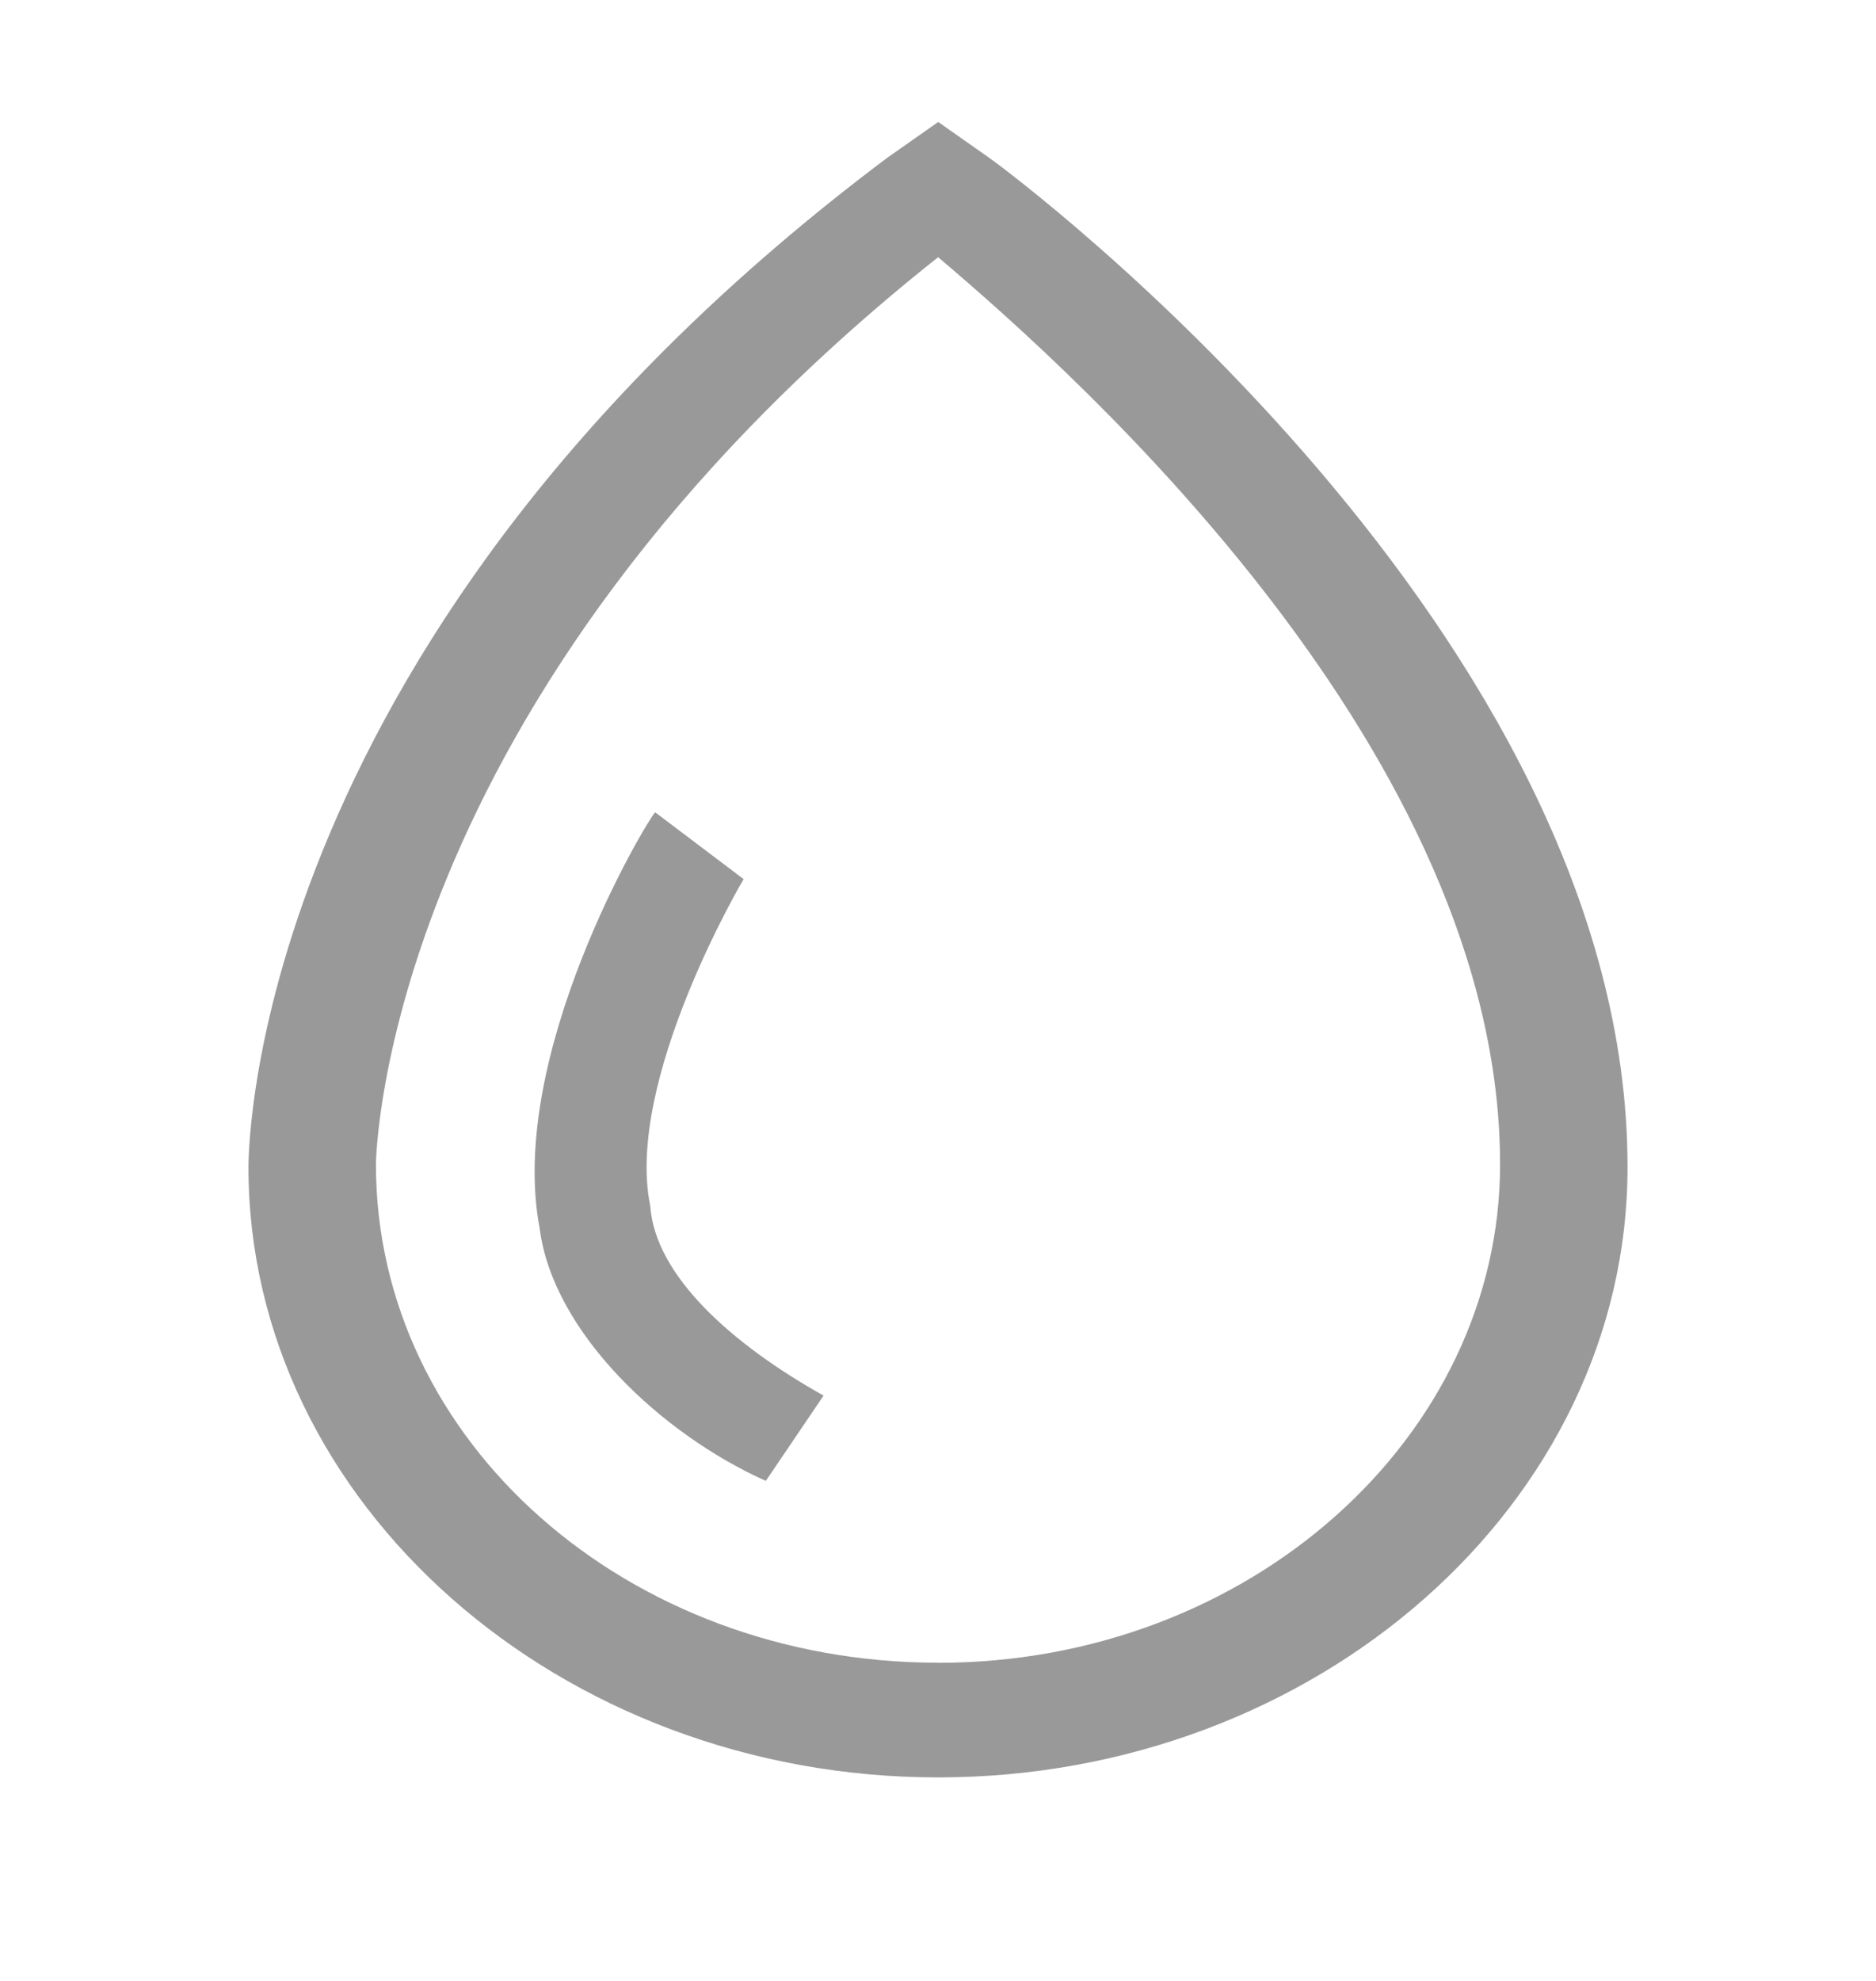 <?xml version="1.0" encoding="UTF-8"?>
<svg width="18px" height="19px" viewBox="0 0 18 19" version="1.1" xmlns="http://www.w3.org/2000/svg" xmlns:xlink="http://www.w3.org/1999/xlink">
    <title>waterdrop</title>
    <g id="页面-1" stroke="none" stroke-width="1" fill="none" fill-rule="evenodd">
        <g id="工作流-1" transform="translate(-250, -271)">
            <g id="waterdrop" transform="translate(250, 271.109)">
                <rect id="矩形" x="0" y="0" width="18" height="18"></rect>
                <path d="M9.492,1.405 L9.002,1.061 L8.512,1.405 C2.433,5.967 2.384,10.871 2.384,11.087 C2.384,14.311 5.375,16.939 9.001,16.939 C12.627,16.939 15.616,14.314 15.616,11.087 C15.62,5.967 9.738,1.579 9.492,1.405 Z M9.001,15.839 C6.022,15.839 3.607,13.719 3.607,11.06 C3.607,11.015 3.658,6.596 9.001,2.358 C10.387,3.53 14.394,7.137 14.393,11.06 C14.393,13.676 11.983,15.84 9.001,15.84 L9.001,15.839 Z M7.135,8.323 L6.286,7.682 C6.214,7.751 4.86,10.001 5.178,11.673 C5.306,12.674 6.353,13.65 7.348,14.095 L7.902,13.277 C7.022,12.784 6.286,12.127 6.239,11.458 C5.992,10.251 7.135,8.323 7.135,8.323 Z" id="形状" fill="#999999" fill-rule="nonzero"></path>
            </g>
        </g>
    </g>
</svg>